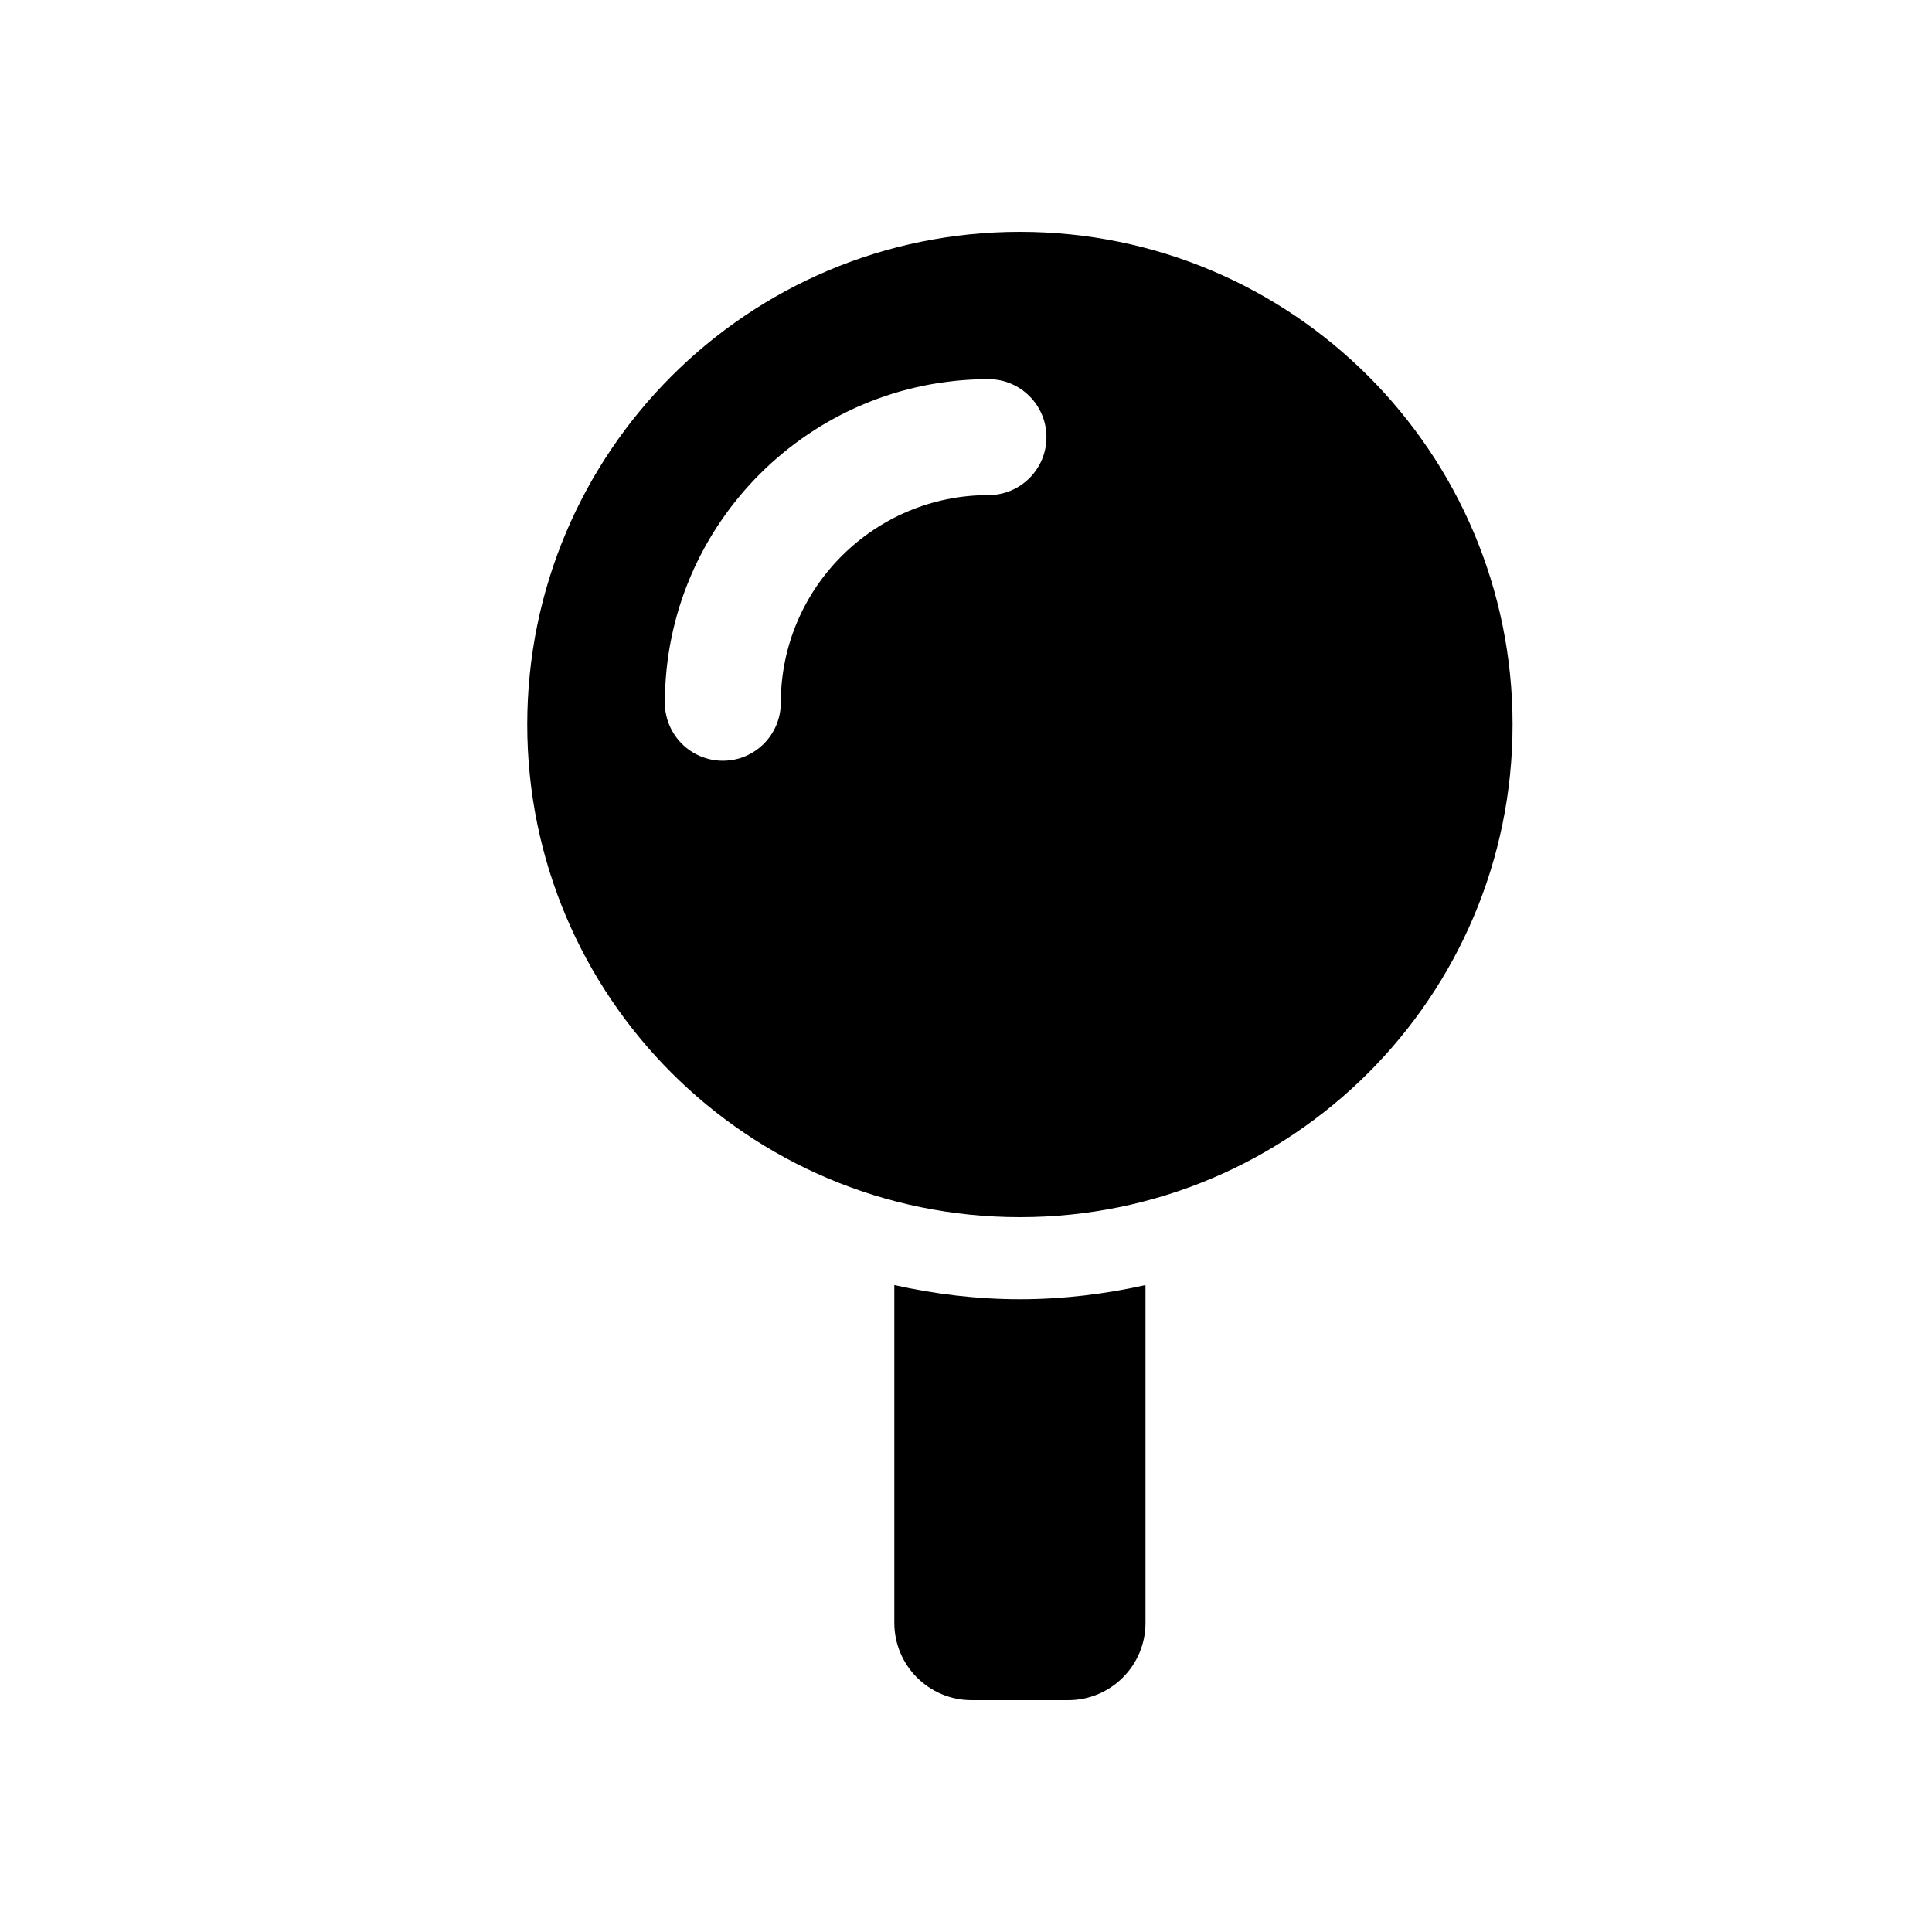 <?xml version="1.0" encoding="utf-8"?>
<!-- Generator: Adobe Illustrator 16.0.0, SVG Export Plug-In . SVG Version: 6.00 Build 0)  -->
<!DOCTYPE svg PUBLIC "-//W3C//DTD SVG 1.1//EN" "http://www.w3.org/Graphics/SVG/1.1/DTD/svg11.dtd">
<svg version="1.1" id="Layer_1" xmlns="http://www.w3.org/2000/svg" xmlns:xlink="http://www.w3.org/1999/xlink" x="0px" y="0px"
	 width="50px" height="50px" viewBox="314.5 104.5 50 50" enable-background="new 314.5 104.5 50 50" xml:space="preserve">
<path d="M344.145,137.758v8.742c0,1.104-0.895,2-2,2h-2.5c-1.104,0-2-0.896-2-2v-8.742c1.047,0.233,2.133,0.367,3.25,0.367
	C342.014,138.125,343.098,137.991,344.145,137.758z M353.645,123.25c0,7.042-5.707,12.75-12.75,12.75
	c-7.041,0-12.75-5.708-12.75-12.75s5.709-12.75,12.75-12.75C347.938,110.5,353.645,116.208,353.645,123.25z M341.582,115.813
	c0-0.828-0.672-1.5-1.5-1.5c-4.617,0-8.375,3.757-8.375,8.375c0,0.828,0.672,1.5,1.5,1.5s1.5-0.672,1.5-1.5
	c0-2.964,2.412-5.375,5.375-5.375C340.91,117.313,341.582,116.641,341.582,115.813z"/>
</svg>
